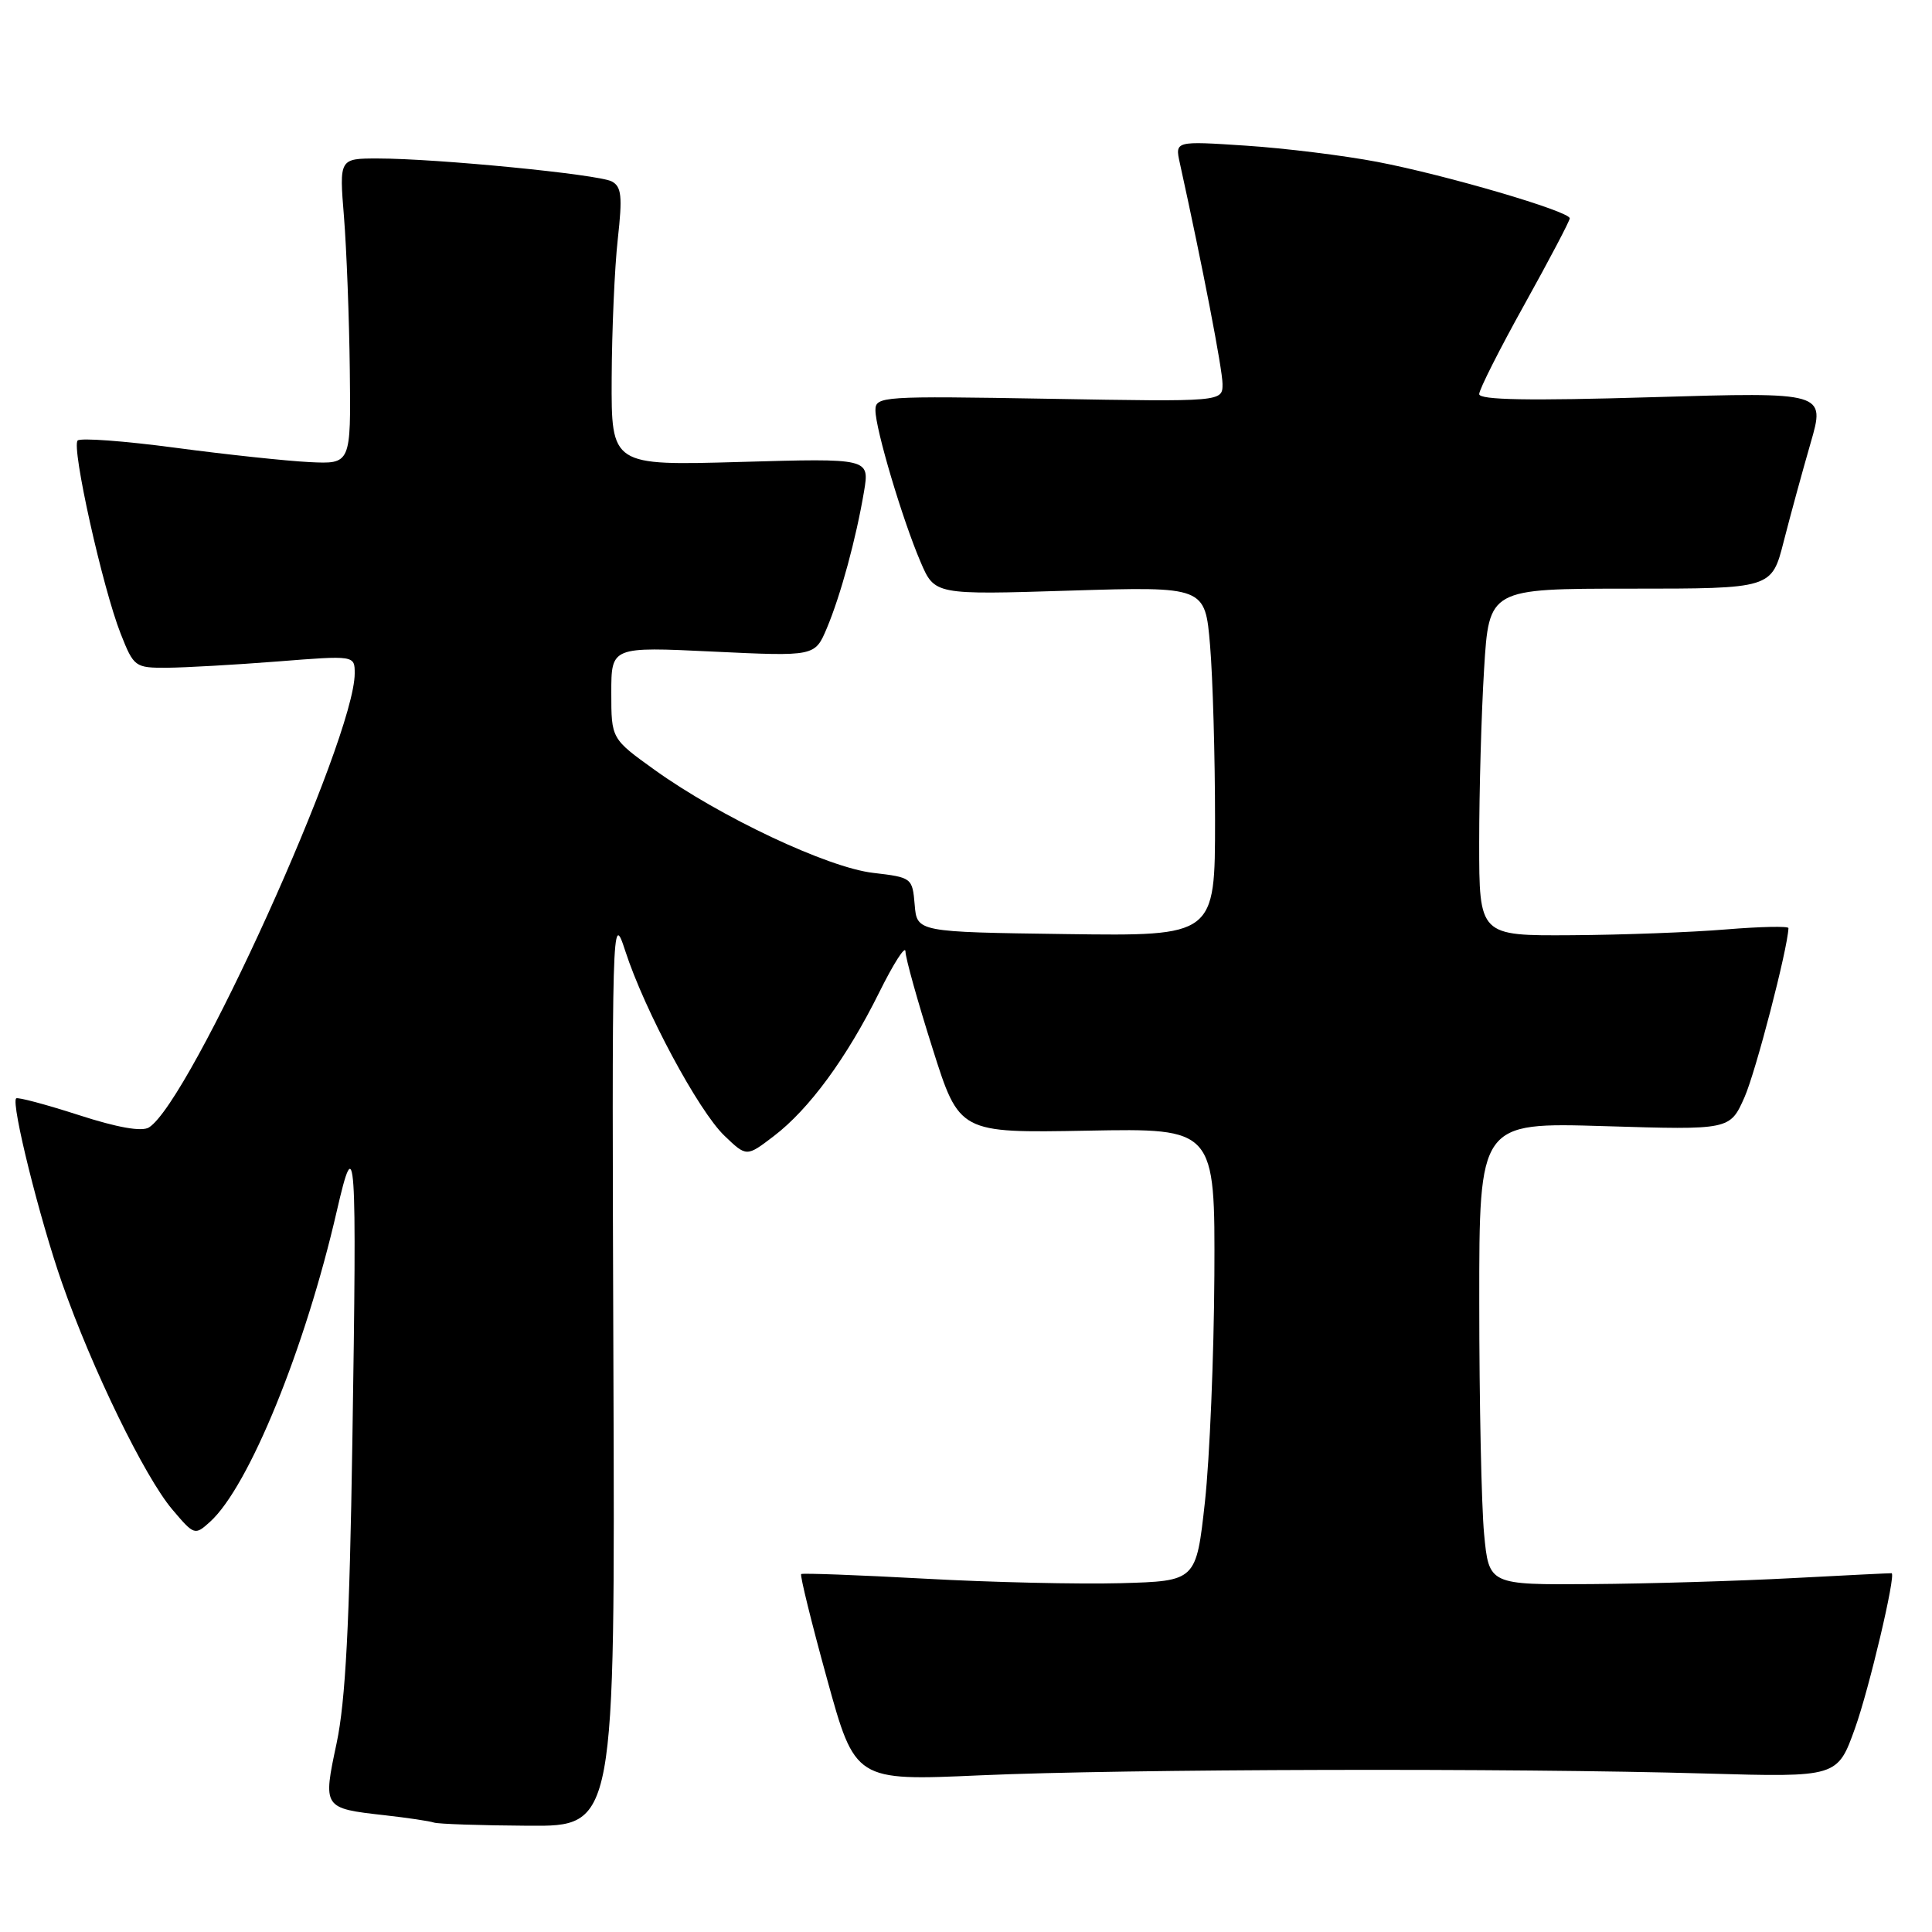 <?xml version="1.0" encoding="UTF-8" standalone="no"?>
<!DOCTYPE svg PUBLIC "-//W3C//DTD SVG 1.1//EN" "http://www.w3.org/Graphics/SVG/1.1/DTD/svg11.dtd" >
<svg xmlns="http://www.w3.org/2000/svg" xmlns:xlink="http://www.w3.org/1999/xlink" version="1.1" viewBox="0 0 256 256">
 <g >
 <path fill="currentColor"
d=" M 81.28 181.25 C 81.07 121.70 81.10 120.61 82.85 126.00 C 85.40 133.87 92.55 147.20 95.99 150.49 C 98.92 153.30 98.92 153.30 102.52 150.55 C 107.22 146.97 112.19 140.19 116.50 131.50 C 118.41 127.65 119.97 125.21 119.98 126.08 C 119.99 126.96 121.60 132.72 123.56 138.90 C 127.11 150.13 127.11 150.13 144.06 149.82 C 161.00 149.50 161.00 149.50 160.91 169.00 C 160.85 179.72 160.29 193.22 159.66 199.00 C 158.50 209.50 158.50 209.50 148.50 209.78 C 143.00 209.93 131.30 209.67 122.50 209.18 C 113.70 208.70 106.35 208.43 106.16 208.57 C 105.98 208.72 107.51 214.95 109.57 222.41 C 113.31 235.98 113.31 235.98 129.90 235.24 C 148.94 234.39 200.26 234.26 225.99 235.00 C 243.47 235.50 243.47 235.50 245.80 229.00 C 247.68 223.75 251.25 208.62 250.65 208.46 C 250.57 208.44 244.65 208.73 237.50 209.11 C 230.35 209.49 218.38 209.85 210.89 209.90 C 197.29 210.00 197.29 210.00 196.65 203.25 C 196.30 199.54 196.01 185.75 196.01 172.61 C 196.00 148.72 196.00 148.72 212.62 149.22 C 229.23 149.73 229.23 149.73 231.16 145.38 C 232.65 142.00 236.86 125.81 236.98 122.98 C 236.99 122.70 233.29 122.78 228.75 123.15 C 224.21 123.53 214.99 123.88 208.25 123.92 C 196.00 124.00 196.00 124.00 196.00 111.66 C 196.00 104.87 196.29 94.52 196.65 88.66 C 197.30 78.00 197.30 78.00 216.03 78.00 C 234.76 78.00 234.76 78.00 236.35 71.75 C 237.23 68.31 238.83 62.45 239.91 58.72 C 241.87 51.95 241.87 51.95 218.94 52.63 C 202.57 53.12 196.00 53.00 196.00 52.22 C 196.00 51.62 198.70 46.27 202.00 40.34 C 205.30 34.40 208.00 29.27 208.00 28.93 C 208.00 28.00 191.56 23.18 182.50 21.45 C 178.10 20.61 170.27 19.64 165.09 19.30 C 155.69 18.68 155.69 18.68 156.33 21.59 C 159.37 35.41 161.98 48.92 161.99 50.87 C 162.00 53.24 162.00 53.24 139.00 52.84 C 116.84 52.46 116.00 52.51 116.00 54.36 C 116.00 56.84 119.57 68.84 121.98 74.46 C 123.85 78.82 123.85 78.82 141.77 78.26 C 159.68 77.71 159.68 77.71 160.34 85.51 C 160.70 89.79 161.00 100.22 161.00 108.67 C 161.00 124.04 161.00 124.04 141.25 123.77 C 121.50 123.50 121.50 123.50 121.20 119.88 C 120.90 116.32 120.82 116.26 115.70 115.66 C 109.69 114.97 95.43 108.25 86.75 102.02 C 81.00 97.89 81.00 97.89 81.00 91.79 C 81.00 85.69 81.00 85.69 94.49 86.34 C 107.98 86.98 107.98 86.98 109.56 83.24 C 111.39 78.89 113.44 71.36 114.49 65.11 C 115.22 60.72 115.22 60.72 98.11 61.21 C 81.00 61.70 81.00 61.70 81.05 50.10 C 81.08 43.72 81.44 35.43 81.86 31.68 C 82.49 26.00 82.36 24.73 81.06 24.04 C 79.30 23.10 57.83 21.00 50.05 21.00 C 44.95 21.00 44.95 21.00 45.58 28.75 C 45.92 33.01 46.27 42.12 46.35 49.00 C 46.50 61.50 46.50 61.50 41.00 61.23 C 37.98 61.08 29.98 60.23 23.24 59.33 C 16.49 58.43 10.67 58.00 10.29 58.37 C 9.44 59.23 13.59 77.89 15.99 83.97 C 17.73 88.38 17.89 88.50 22.14 88.48 C 24.54 88.46 31.11 88.09 36.75 87.65 C 47.00 86.84 47.00 86.84 47.00 89.23 C 47.00 97.88 25.23 145.93 19.74 149.39 C 18.80 149.98 15.58 149.42 10.40 147.74 C 6.06 146.34 2.34 145.35 2.14 145.54 C 1.44 146.21 5.26 161.55 8.22 170.00 C 12.20 181.38 19.17 195.69 22.82 200.00 C 25.73 203.44 25.82 203.47 27.83 201.65 C 32.97 197.00 40.43 178.72 44.62 160.50 C 47.13 149.58 47.30 152.03 46.69 191.00 C 46.32 215.21 45.78 225.40 44.61 230.95 C 42.77 239.59 42.78 239.61 50.99 240.53 C 54.02 240.87 56.95 241.31 57.50 241.50 C 58.05 241.69 63.67 241.88 70.00 241.92 C 81.50 242.00 81.50 242.00 81.28 181.25 Z "/>
</g>
</svg>